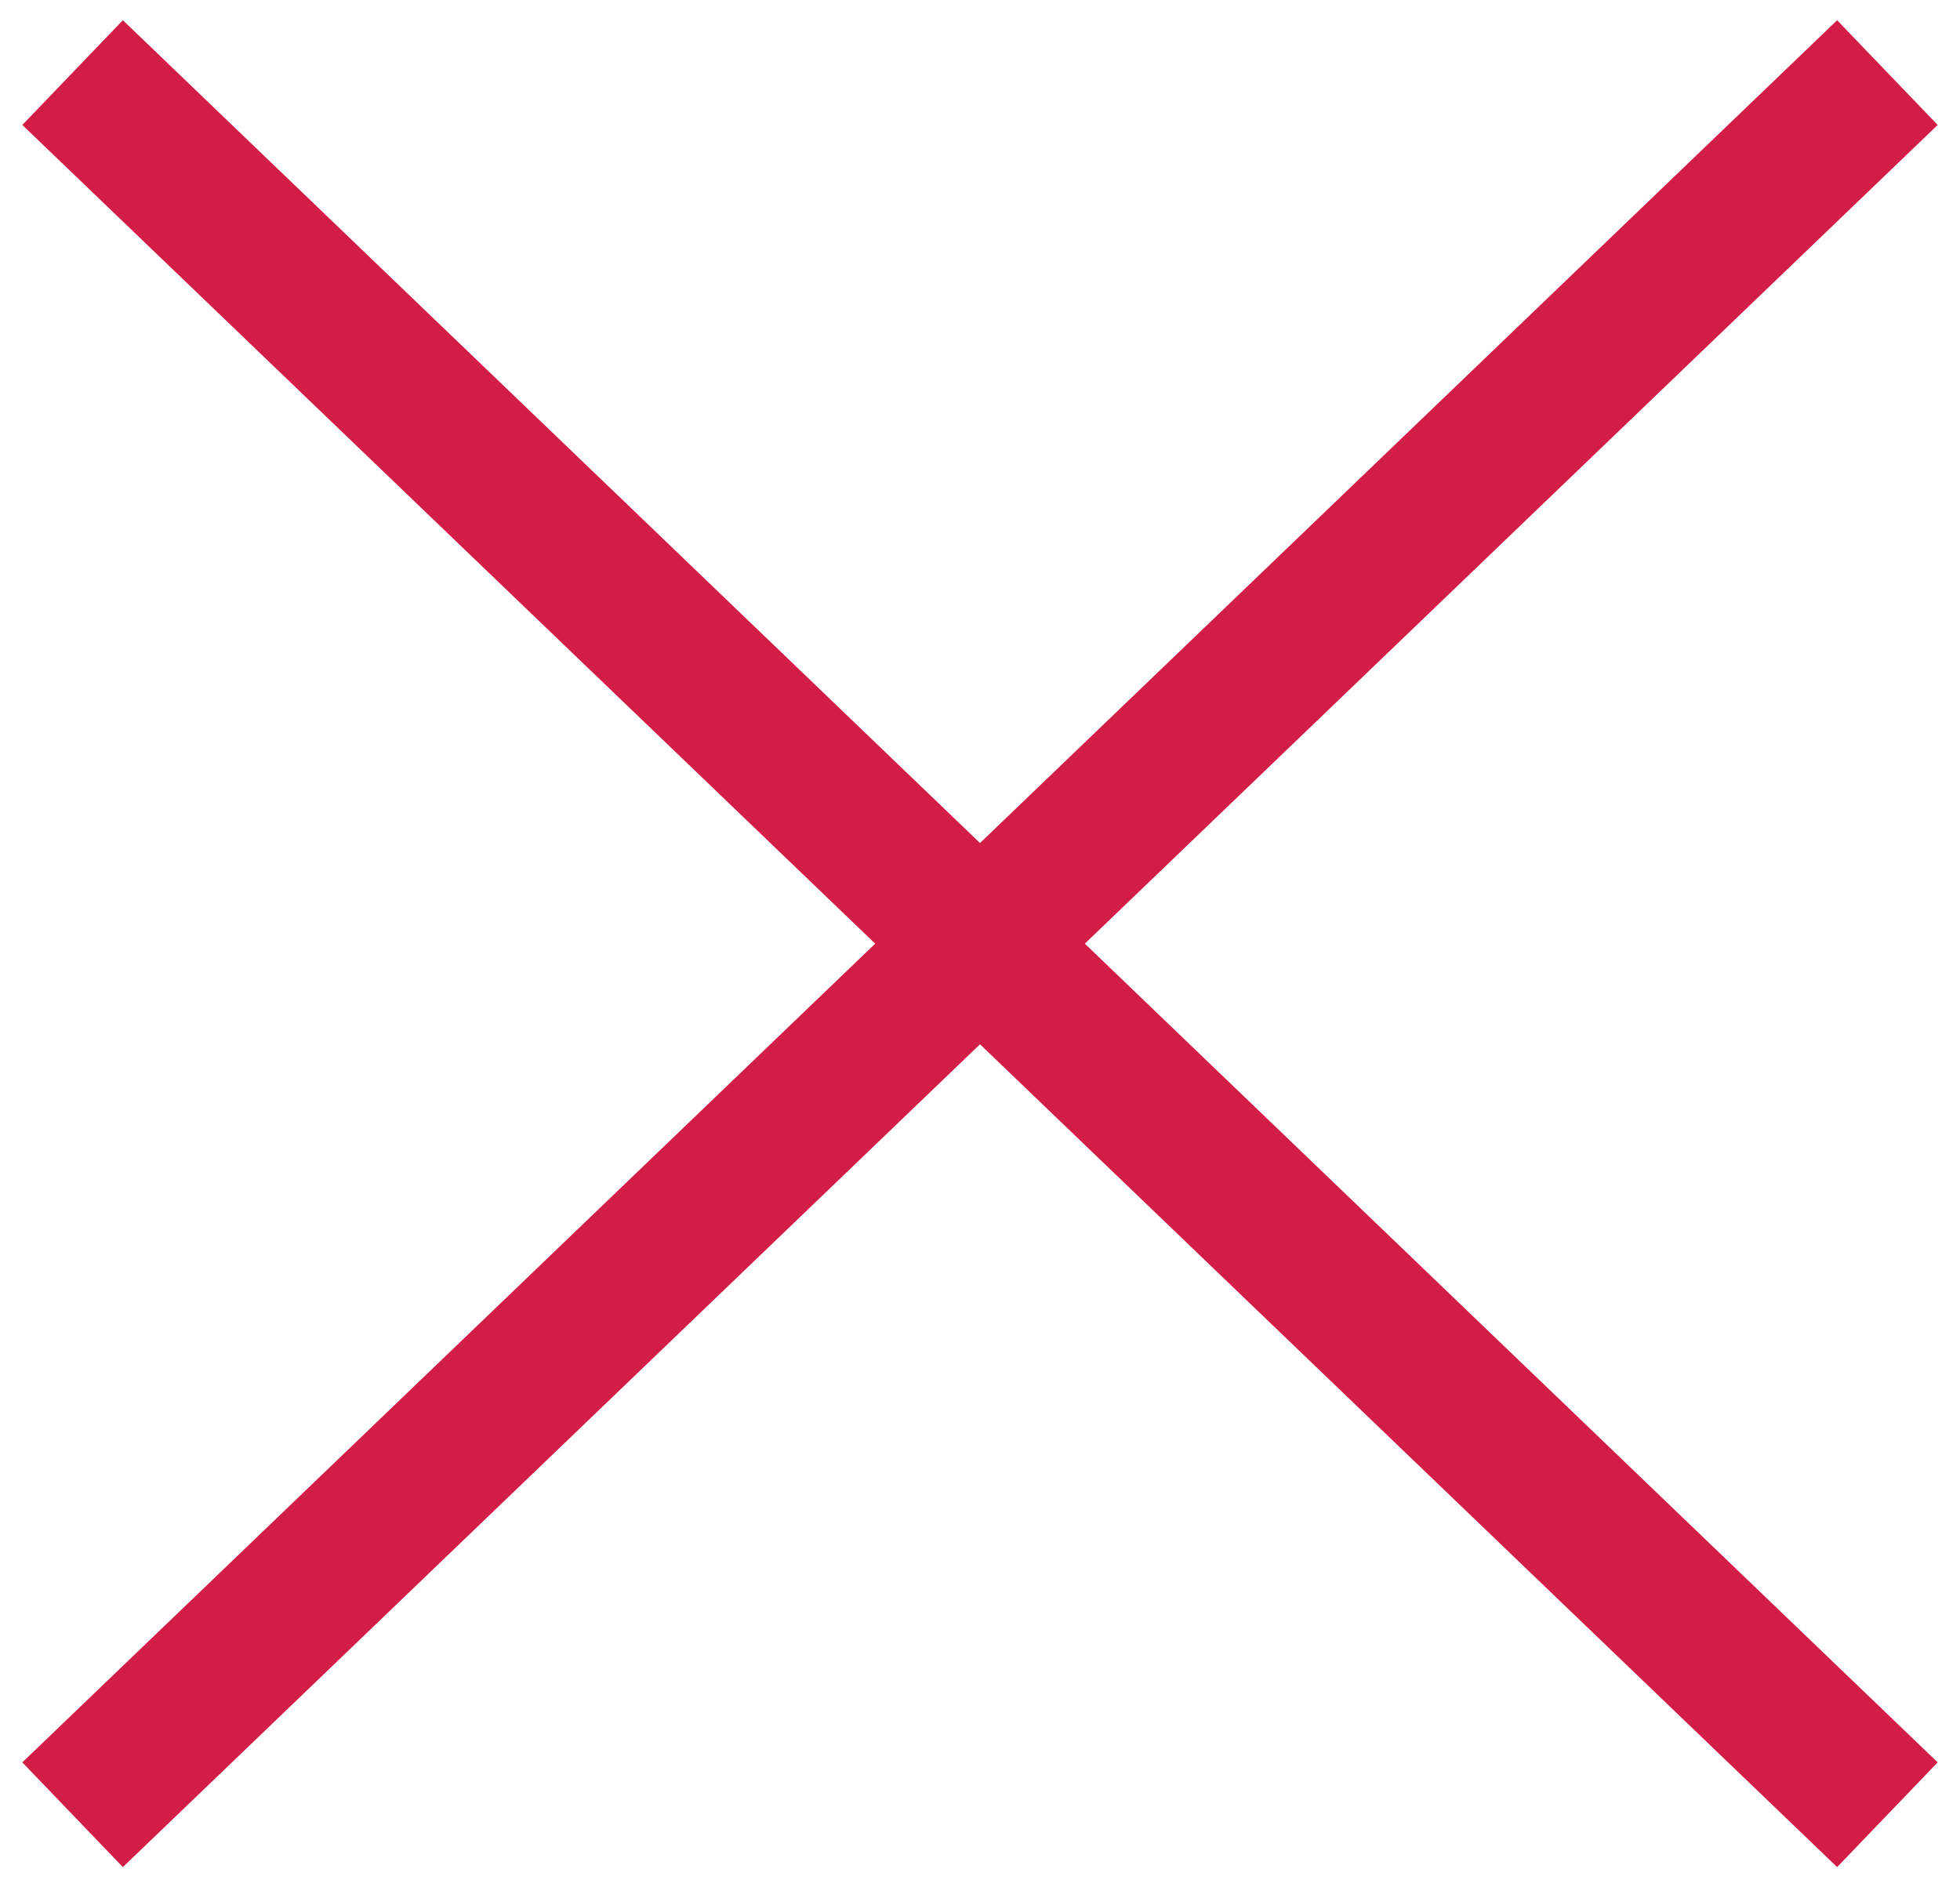 <svg width="27" height="26" viewBox="0 0 27 26" fill="none" xmlns="http://www.w3.org/2000/svg">
<path d="M26 25L13.5 13L1 25" stroke="#D21E47" stroke-width="2"/>
<path d="M1 1L13.5 13L26 1" stroke="#D21E47" stroke-width="2"/>
</svg>
